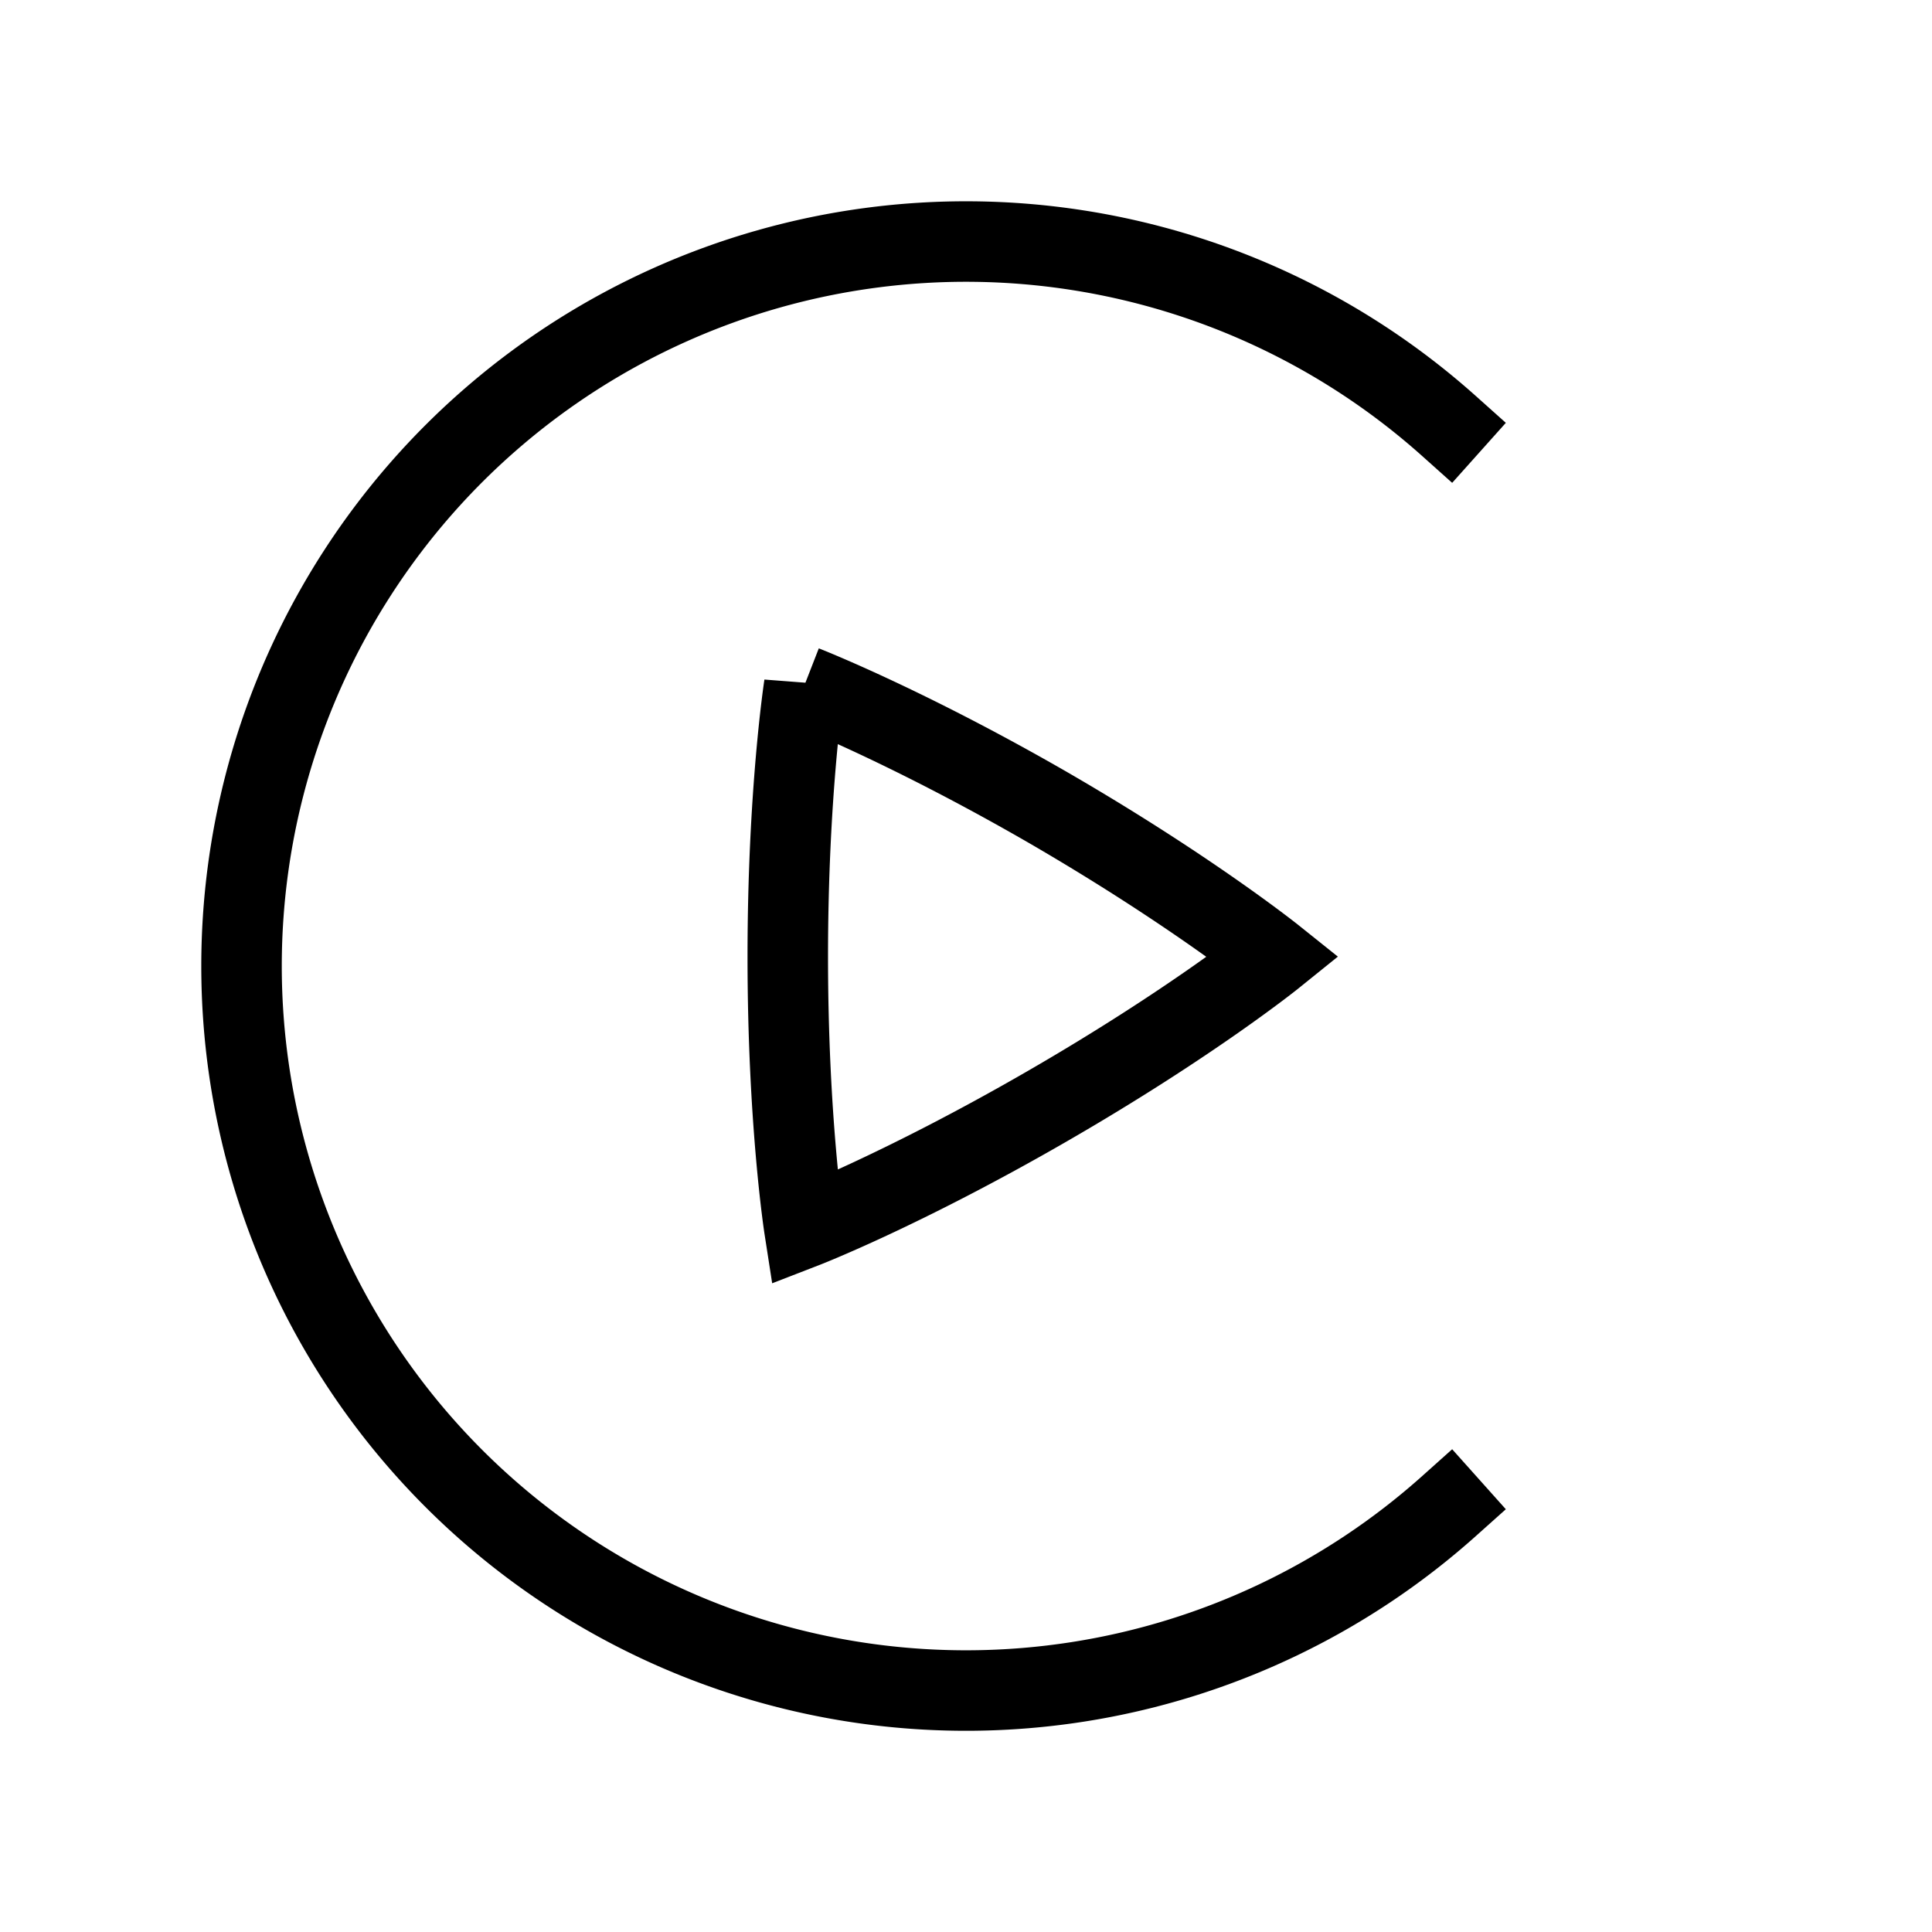 <svg xmlns="http://www.w3.org/2000/svg" width="24" height="24" fill="none">
    <path stroke="currentColor" stroke-linecap="square" d="M18 5.292a9 9 0 1 0 0 13.417M9.99 8.518s-.204 1.32-.204 3.367c0 2.046.205 3.366.205 3.366s1.223-.473 3.016-1.508c1.793-1.035 2.814-1.858 2.814-1.858s-1.05-.84-2.813-1.86C11.243 9.008 9.99 8.52 9.99 8.52Z"/>
</svg>